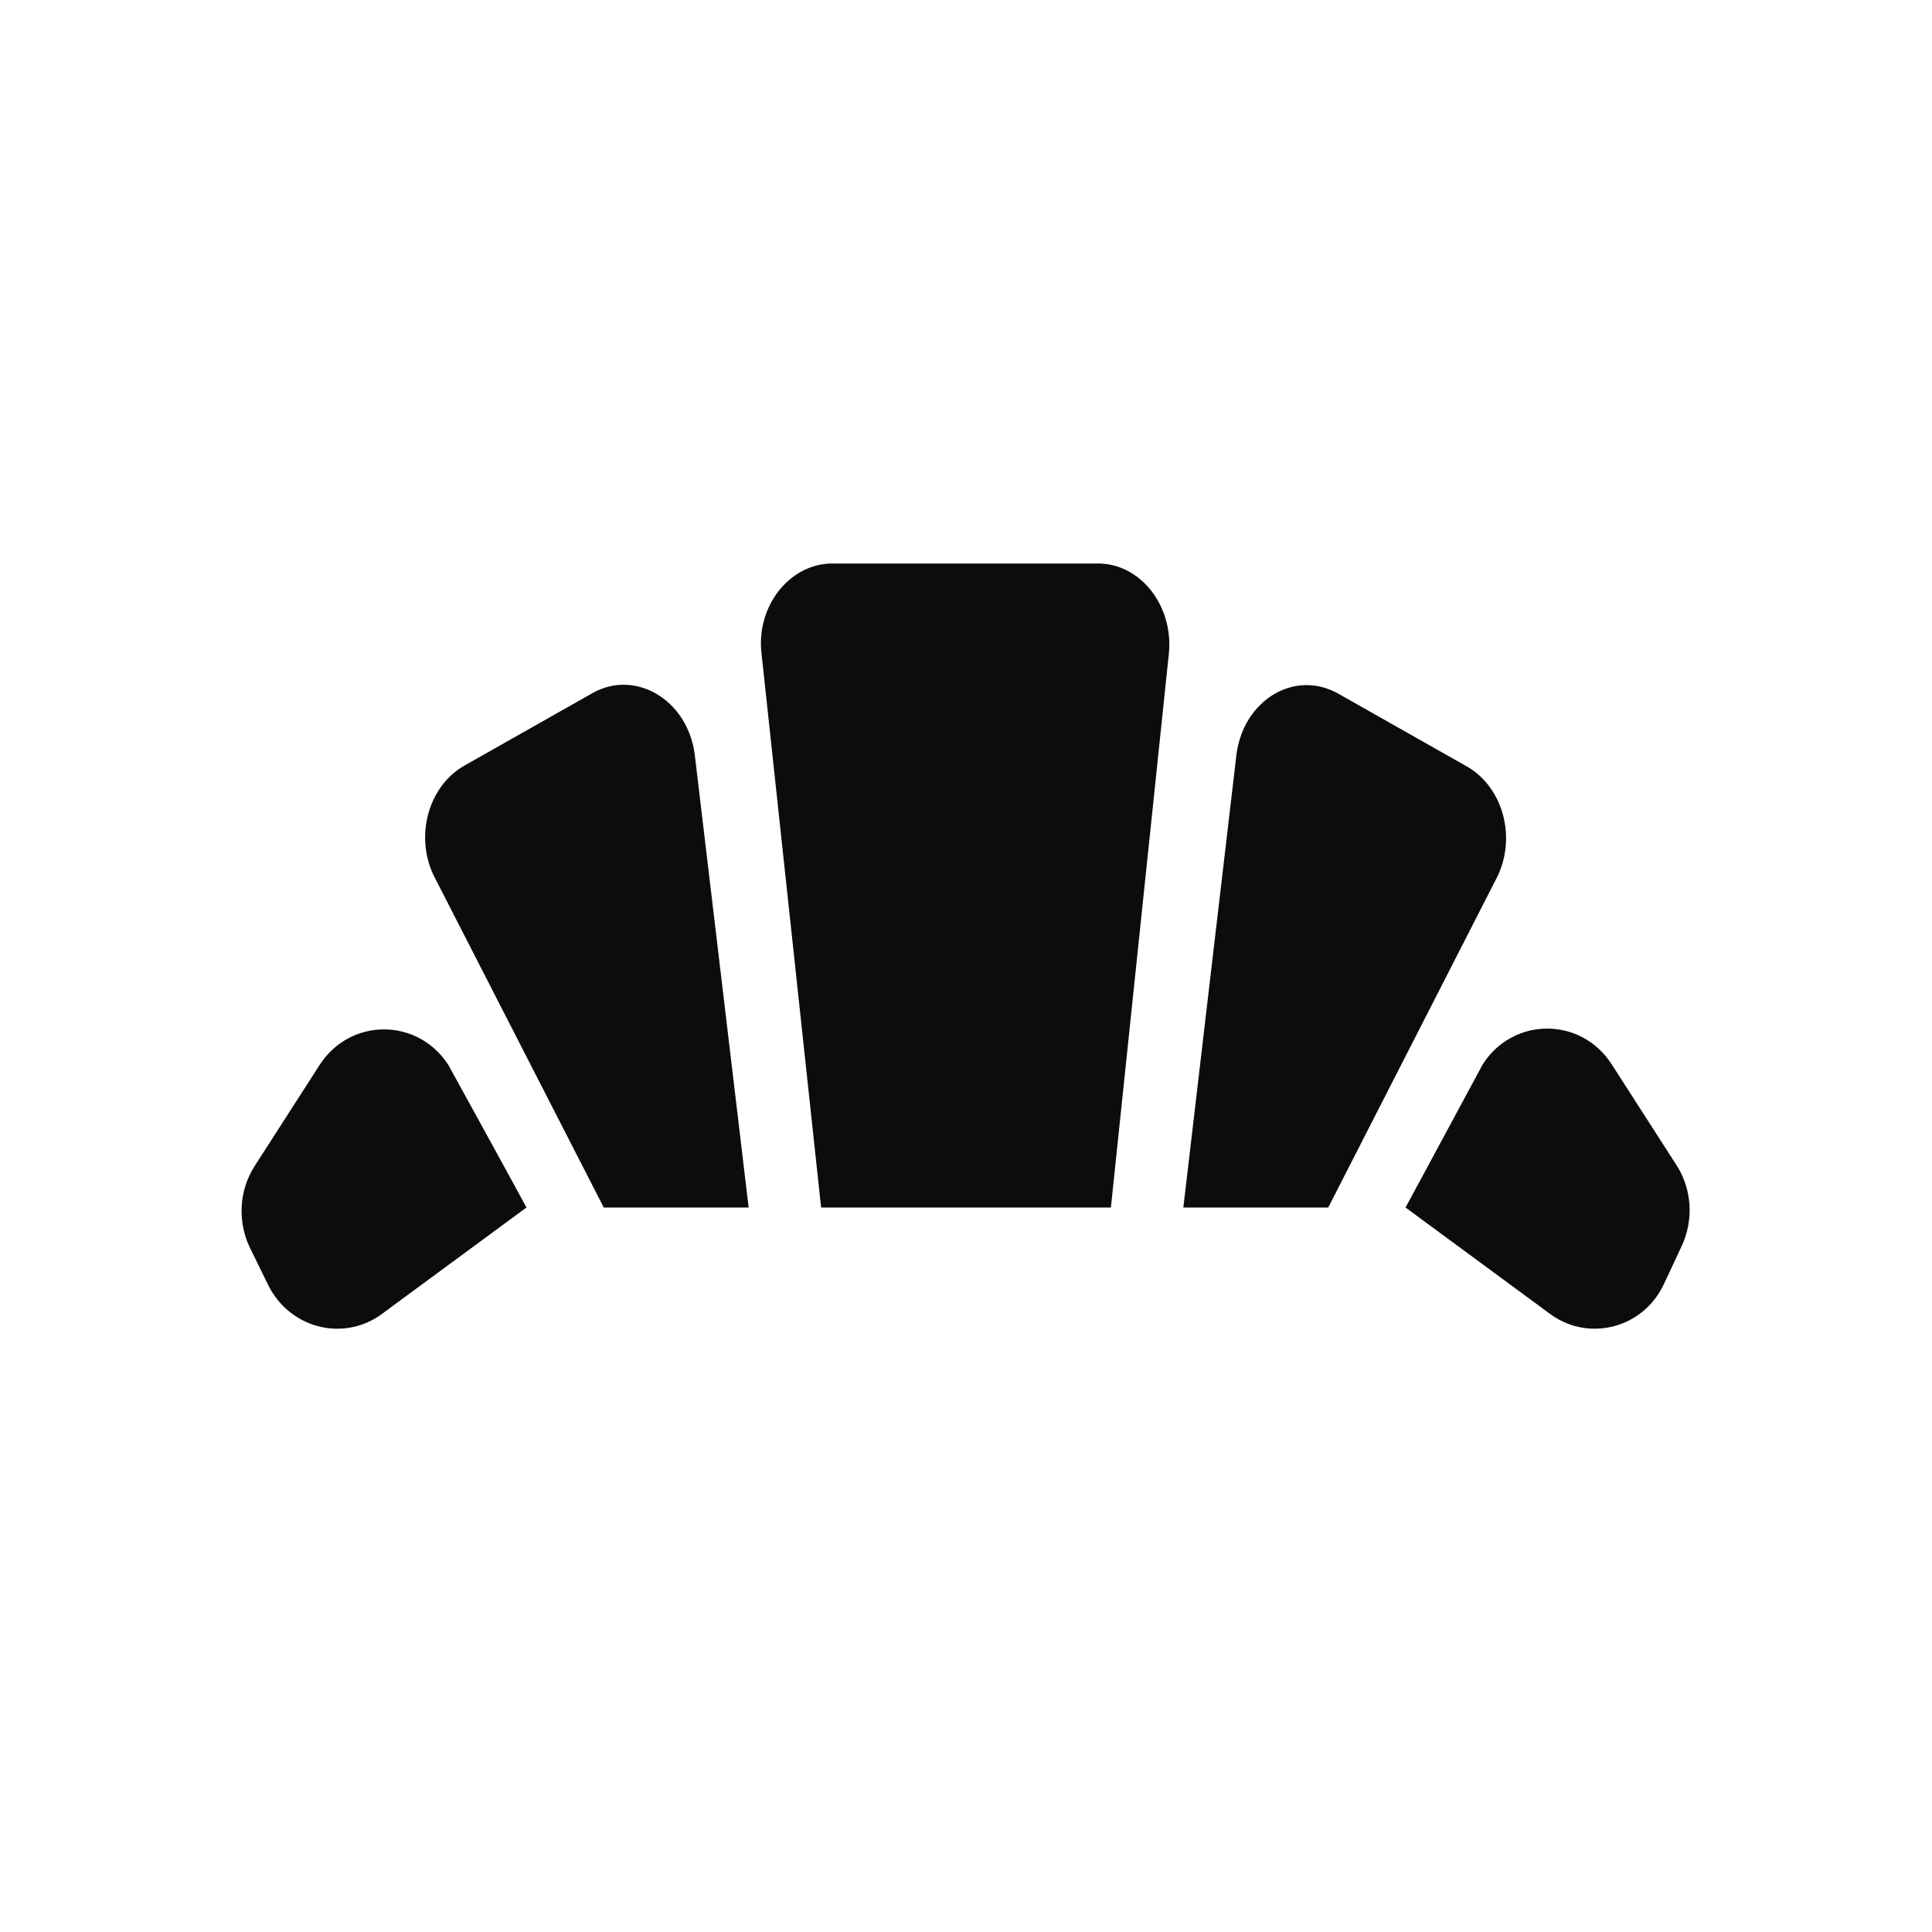 <svg width="24" height="24" viewBox="0 0 24 24" fill="none" xmlns="http://www.w3.org/2000/svg">
<g clip-path="url(#clip0_1974_10838)">
<path fill-rule="evenodd" clip-rule="evenodd" d="M19.28 16.34C18.07 15.45 17.46 15 17.46 15C17.46 15 17.78 14.41 18.42 13.22C18.8 12.63 19.64 12.63 20.02 13.22L20.83 14.48C21.02 14.78 21.04 15.16 20.89 15.48L20.67 15.95C20.42 16.49 19.76 16.67 19.28 16.34ZM4.72 16.34C4.24 16.67 3.59 16.49 3.33 15.96L3.1 15.49C2.95 15.17 2.97 14.79 3.16 14.49L3.97 13.23C4.35 12.64 5.19 12.64 5.57 13.23C6.22 14.41 6.54 15 6.54 15C6.54 15 5.93 15.45 4.72 16.34ZM15.36 9.37C15.45 8.69 16.09 8.31 16.63 8.62L18.22 9.52C18.68 9.78 18.85 10.43 18.58 10.93L16.5 15H14.7L15.36 9.37ZM8.63 9.37L9.3 15H7.5L5.41 10.92C5.14 10.42 5.31 9.77 5.77 9.51L7.36 8.61C7.89 8.31 8.54 8.69 8.63 9.37ZM13.8 15H10.2L9.46 8.12C9.39 7.53 9.81 7 10.34 7H13.64C14.17 7 14.58 7.53 14.52 8.12L13.8 15Z" fill="#0B0C0C"/>
</g>
<defs>
<clipPath id="clip0_1974_10838">
<rect width="24" height="24" fill="white"/>
</clipPath>
</defs>
</svg>
